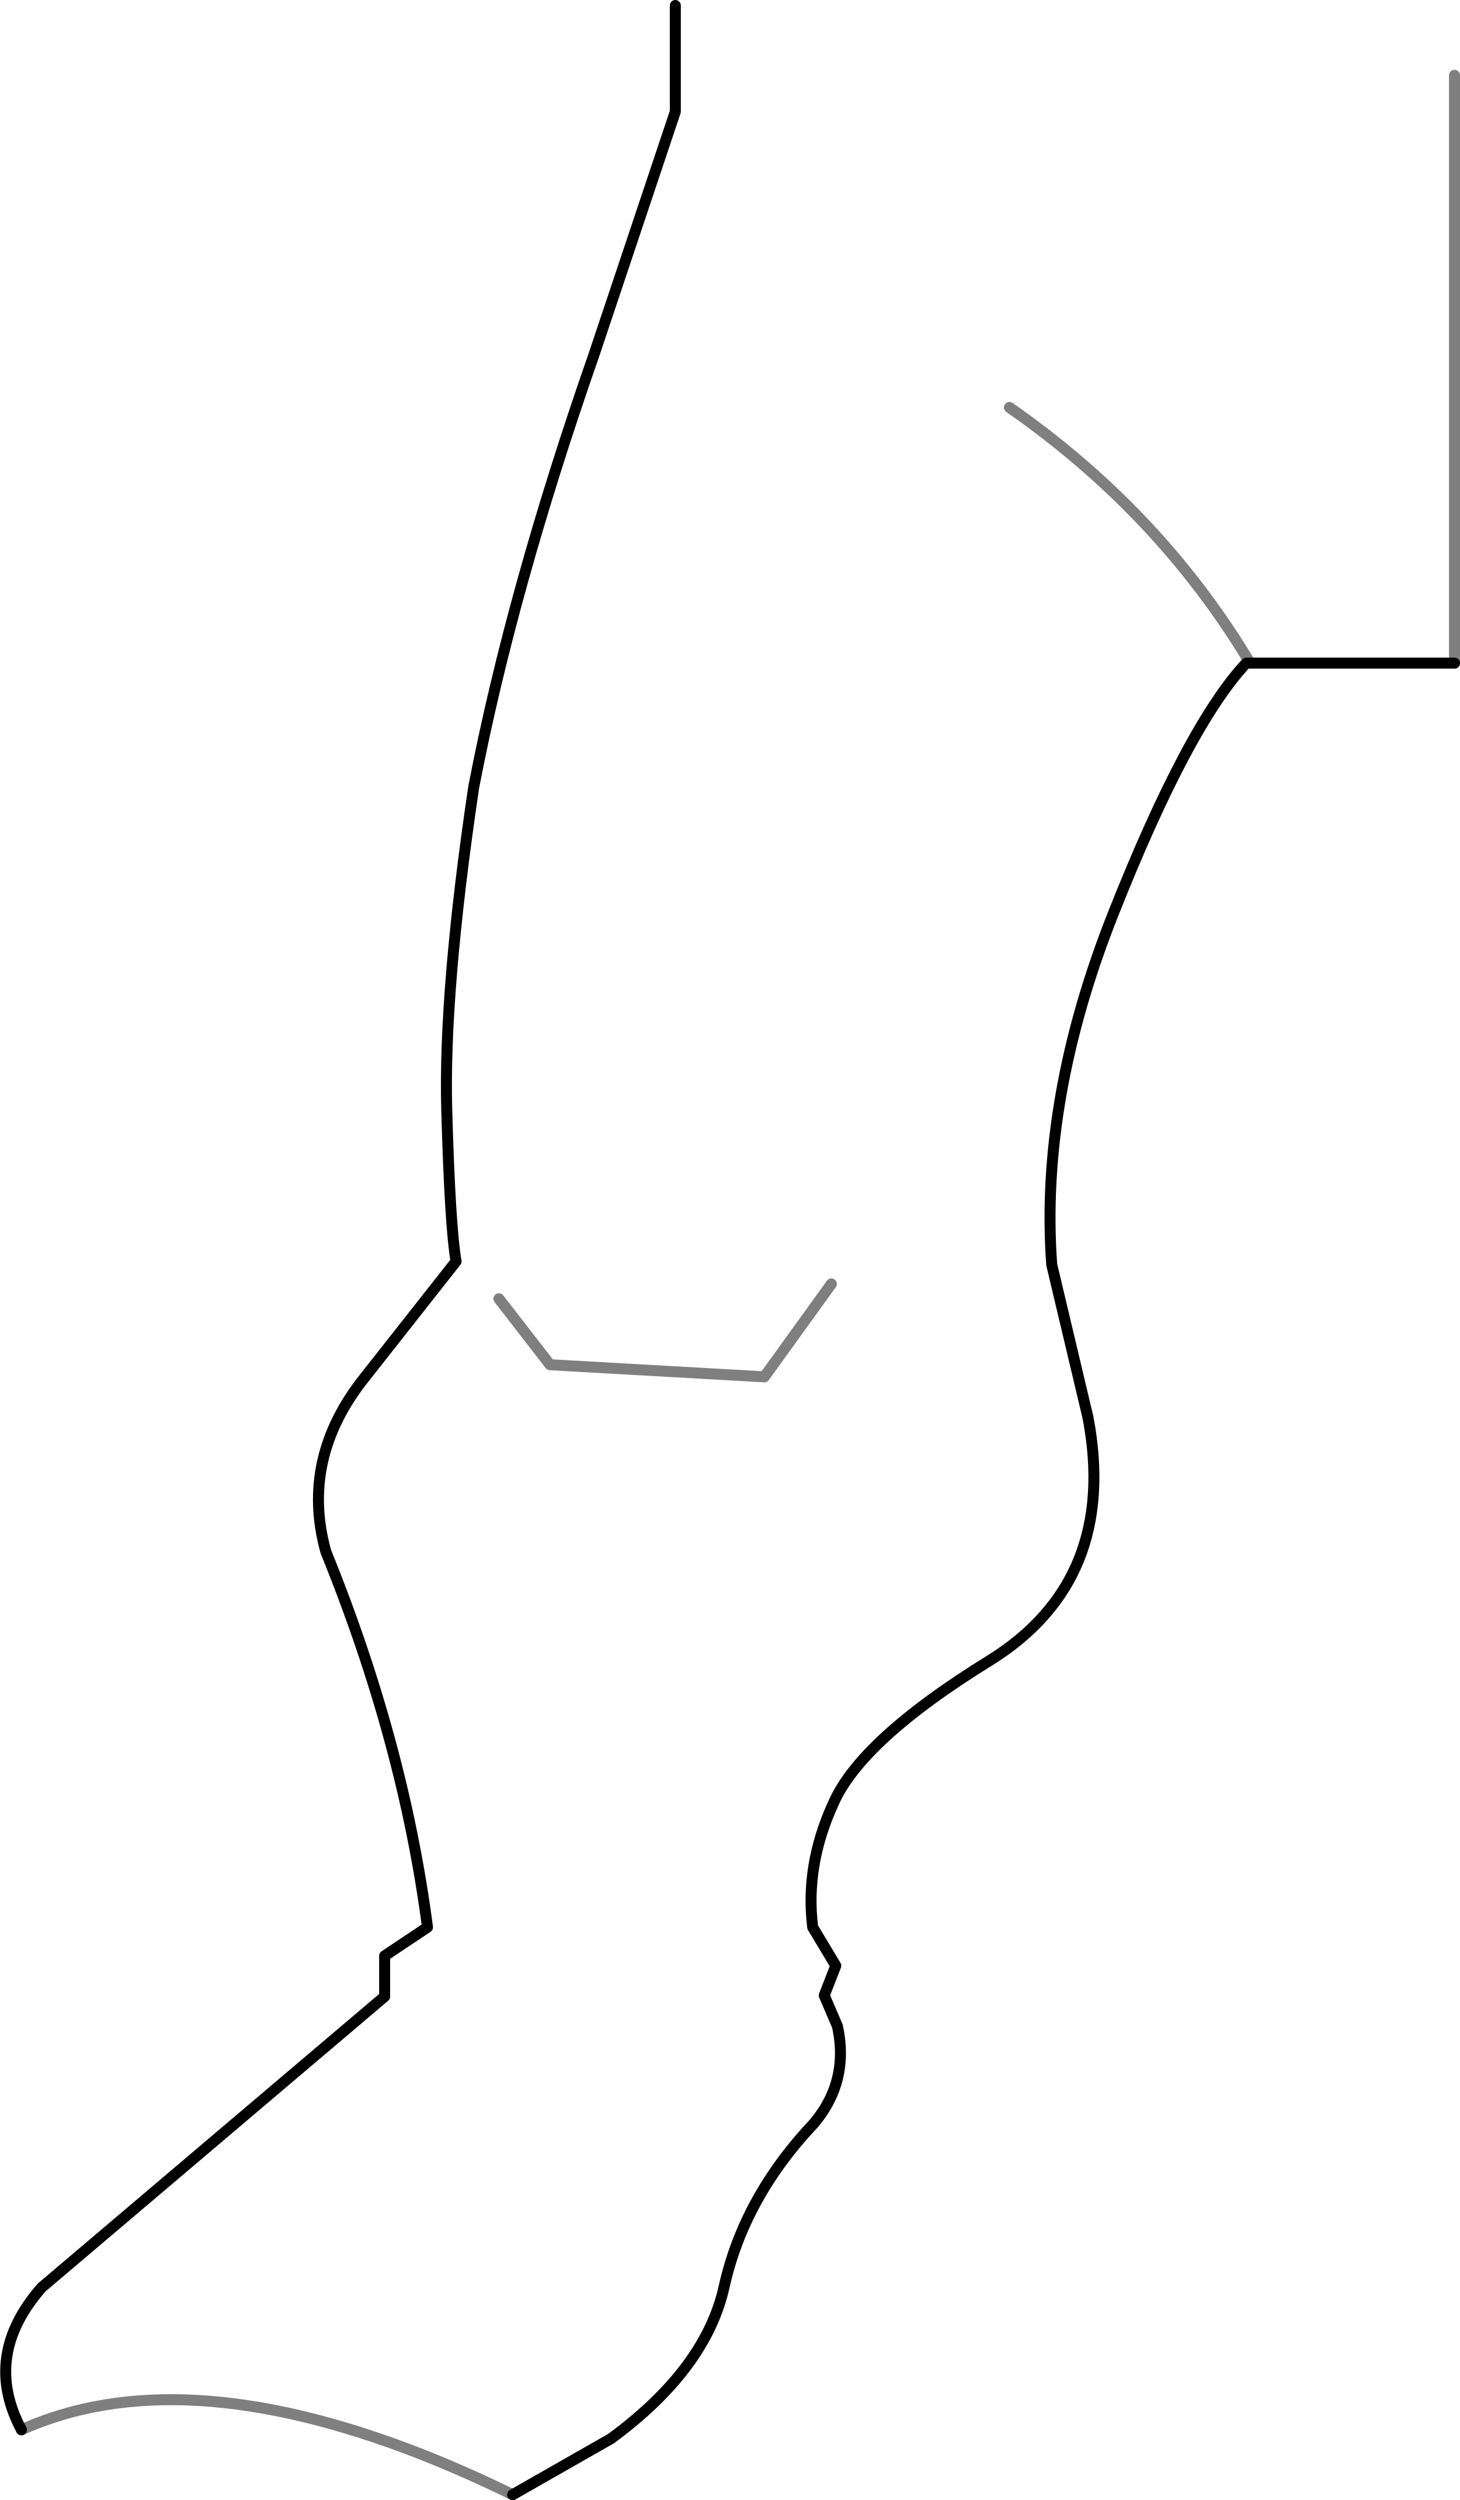 <?xml version="1.0" encoding="UTF-8" standalone="no"?>
<svg xmlns:xlink="http://www.w3.org/1999/xlink" height="227.35px" width="132.85px" xmlns="http://www.w3.org/2000/svg">
  <g transform="matrix(1.0, 0.0, 0.0, 1.0, -267.55, -337.8)">
    <path d="M329.0 338.3 L329.0 347.95 321.6 370.05 Q314.1 391.5 310.65 409.4 307.9 427.95 308.2 438.7 308.5 449.35 309.05 452.5 L300.7 463.1 Q294.85 470.45 297.2 478.9 304.25 496.25 306.45 513.05 L302.55 515.65 302.55 519.35 271.35 545.8 Q265.9 552.0 269.5 558.75 M314.2 564.65 L323.15 559.55 Q331.8 553.2 333.45 545.7 335.25 537.65 341.55 530.95 344.85 527.1 343.75 522.05 L342.55 519.25 343.6 516.55 341.5 513.05 Q340.8 507.45 343.35 501.85 345.85 496.05 357.6 488.8 369.35 481.5 366.55 466.7 L363.25 452.8 Q362.15 437.7 368.9 420.75 375.65 403.75 380.95 398.1 L399.9 398.1" fill="none" stroke="#000000" stroke-linecap="round" stroke-linejoin="round" stroke-width="1.0"/>
    <path d="M269.5 558.75 Q283.75 552.35 305.7 560.9 309.8 562.5 314.2 564.65 M399.9 398.1 L399.9 344.65 M312.95 455.9 L317.6 461.9 337.1 463.0 343.2 454.55 M381.1 397.75 Q372.9 384.25 359.4 374.85" fill="none" stroke="#000000" stroke-linecap="round" stroke-linejoin="round" stroke-opacity="0.502" stroke-width="1.0"/>
  </g>
</svg>
